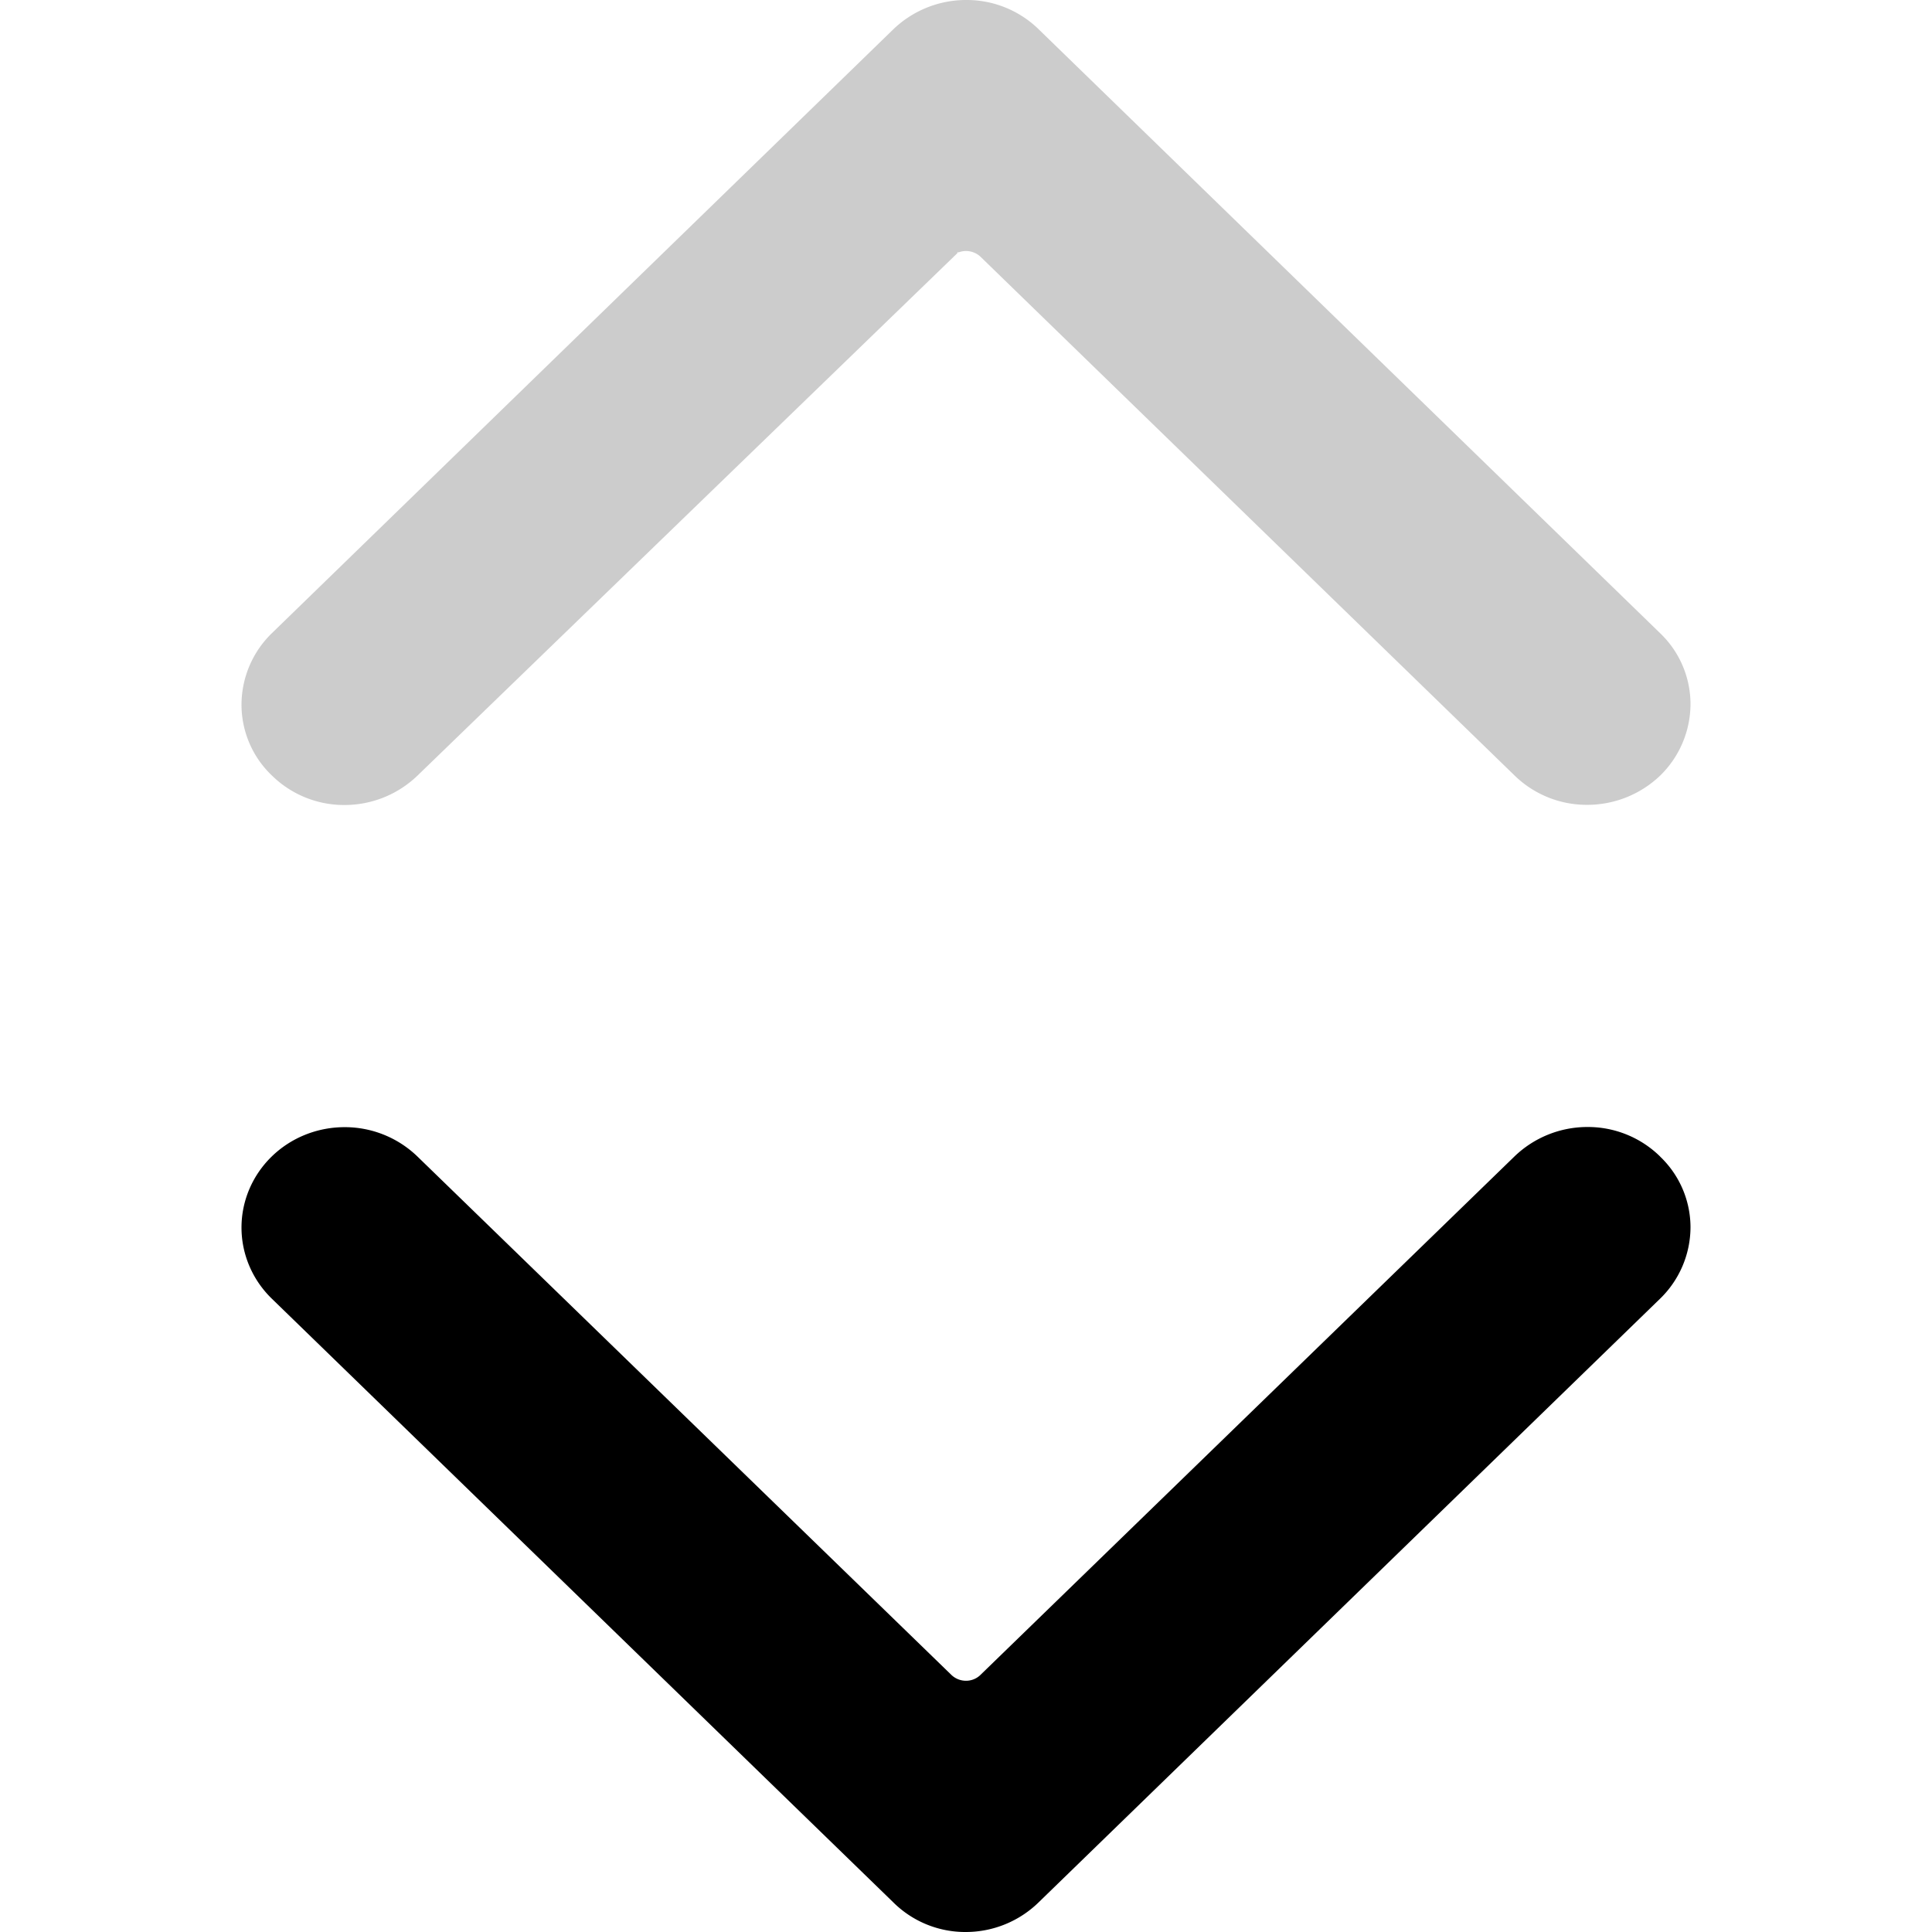 <svg xmlns="http://www.w3.org/2000/svg" viewBox="0 0 24 24">
  <path d="M20.623 14.367a1.28 1.28 0 0 0-.906-.367 1.305 1.305 0 0 0-.905.367l-6.628 6.435a.256.256 0 0 1-.185.077.262.262 0 0 1-.185-.077l-6.628-6.435a1.298 1.298 0 0 0-.905-.365c-.34 0-.666.131-.906.365-.24.234-.375.551-.375.882 0 .331.135.648.375.882l7.718 7.497A1.268 1.268 0 0 0 12 24a1.296 1.296 0 0 0 .906-.372l7.718-7.497A1.242 1.242 0 0 0 21 15.25a1.215 1.215 0 0 0-.377-.882Z"/>
  <path fill-opacity=".2" d="M3.377 9.633a1.279 1.279 0 0 0 .906.367 1.305 1.305 0 0 0 .905-.367L11.9 3.138c-.032.014.024-.024 0 0a.263.263 0 0 1 .286.057l6.628 6.438a1.283 1.283 0 0 0 .905.365 1.31 1.31 0 0 0 .906-.365A1.247 1.247 0 0 0 21 8.75a1.22 1.22 0 0 0-.375-.882l-7.718-7.5A1.279 1.279 0 0 0 12 0a1.305 1.305 0 0 0-.906.367l-7.718 7.5A1.242 1.242 0 0 0 3 8.75a1.216 1.216 0 0 0 .377.883Z"/>
</svg>
